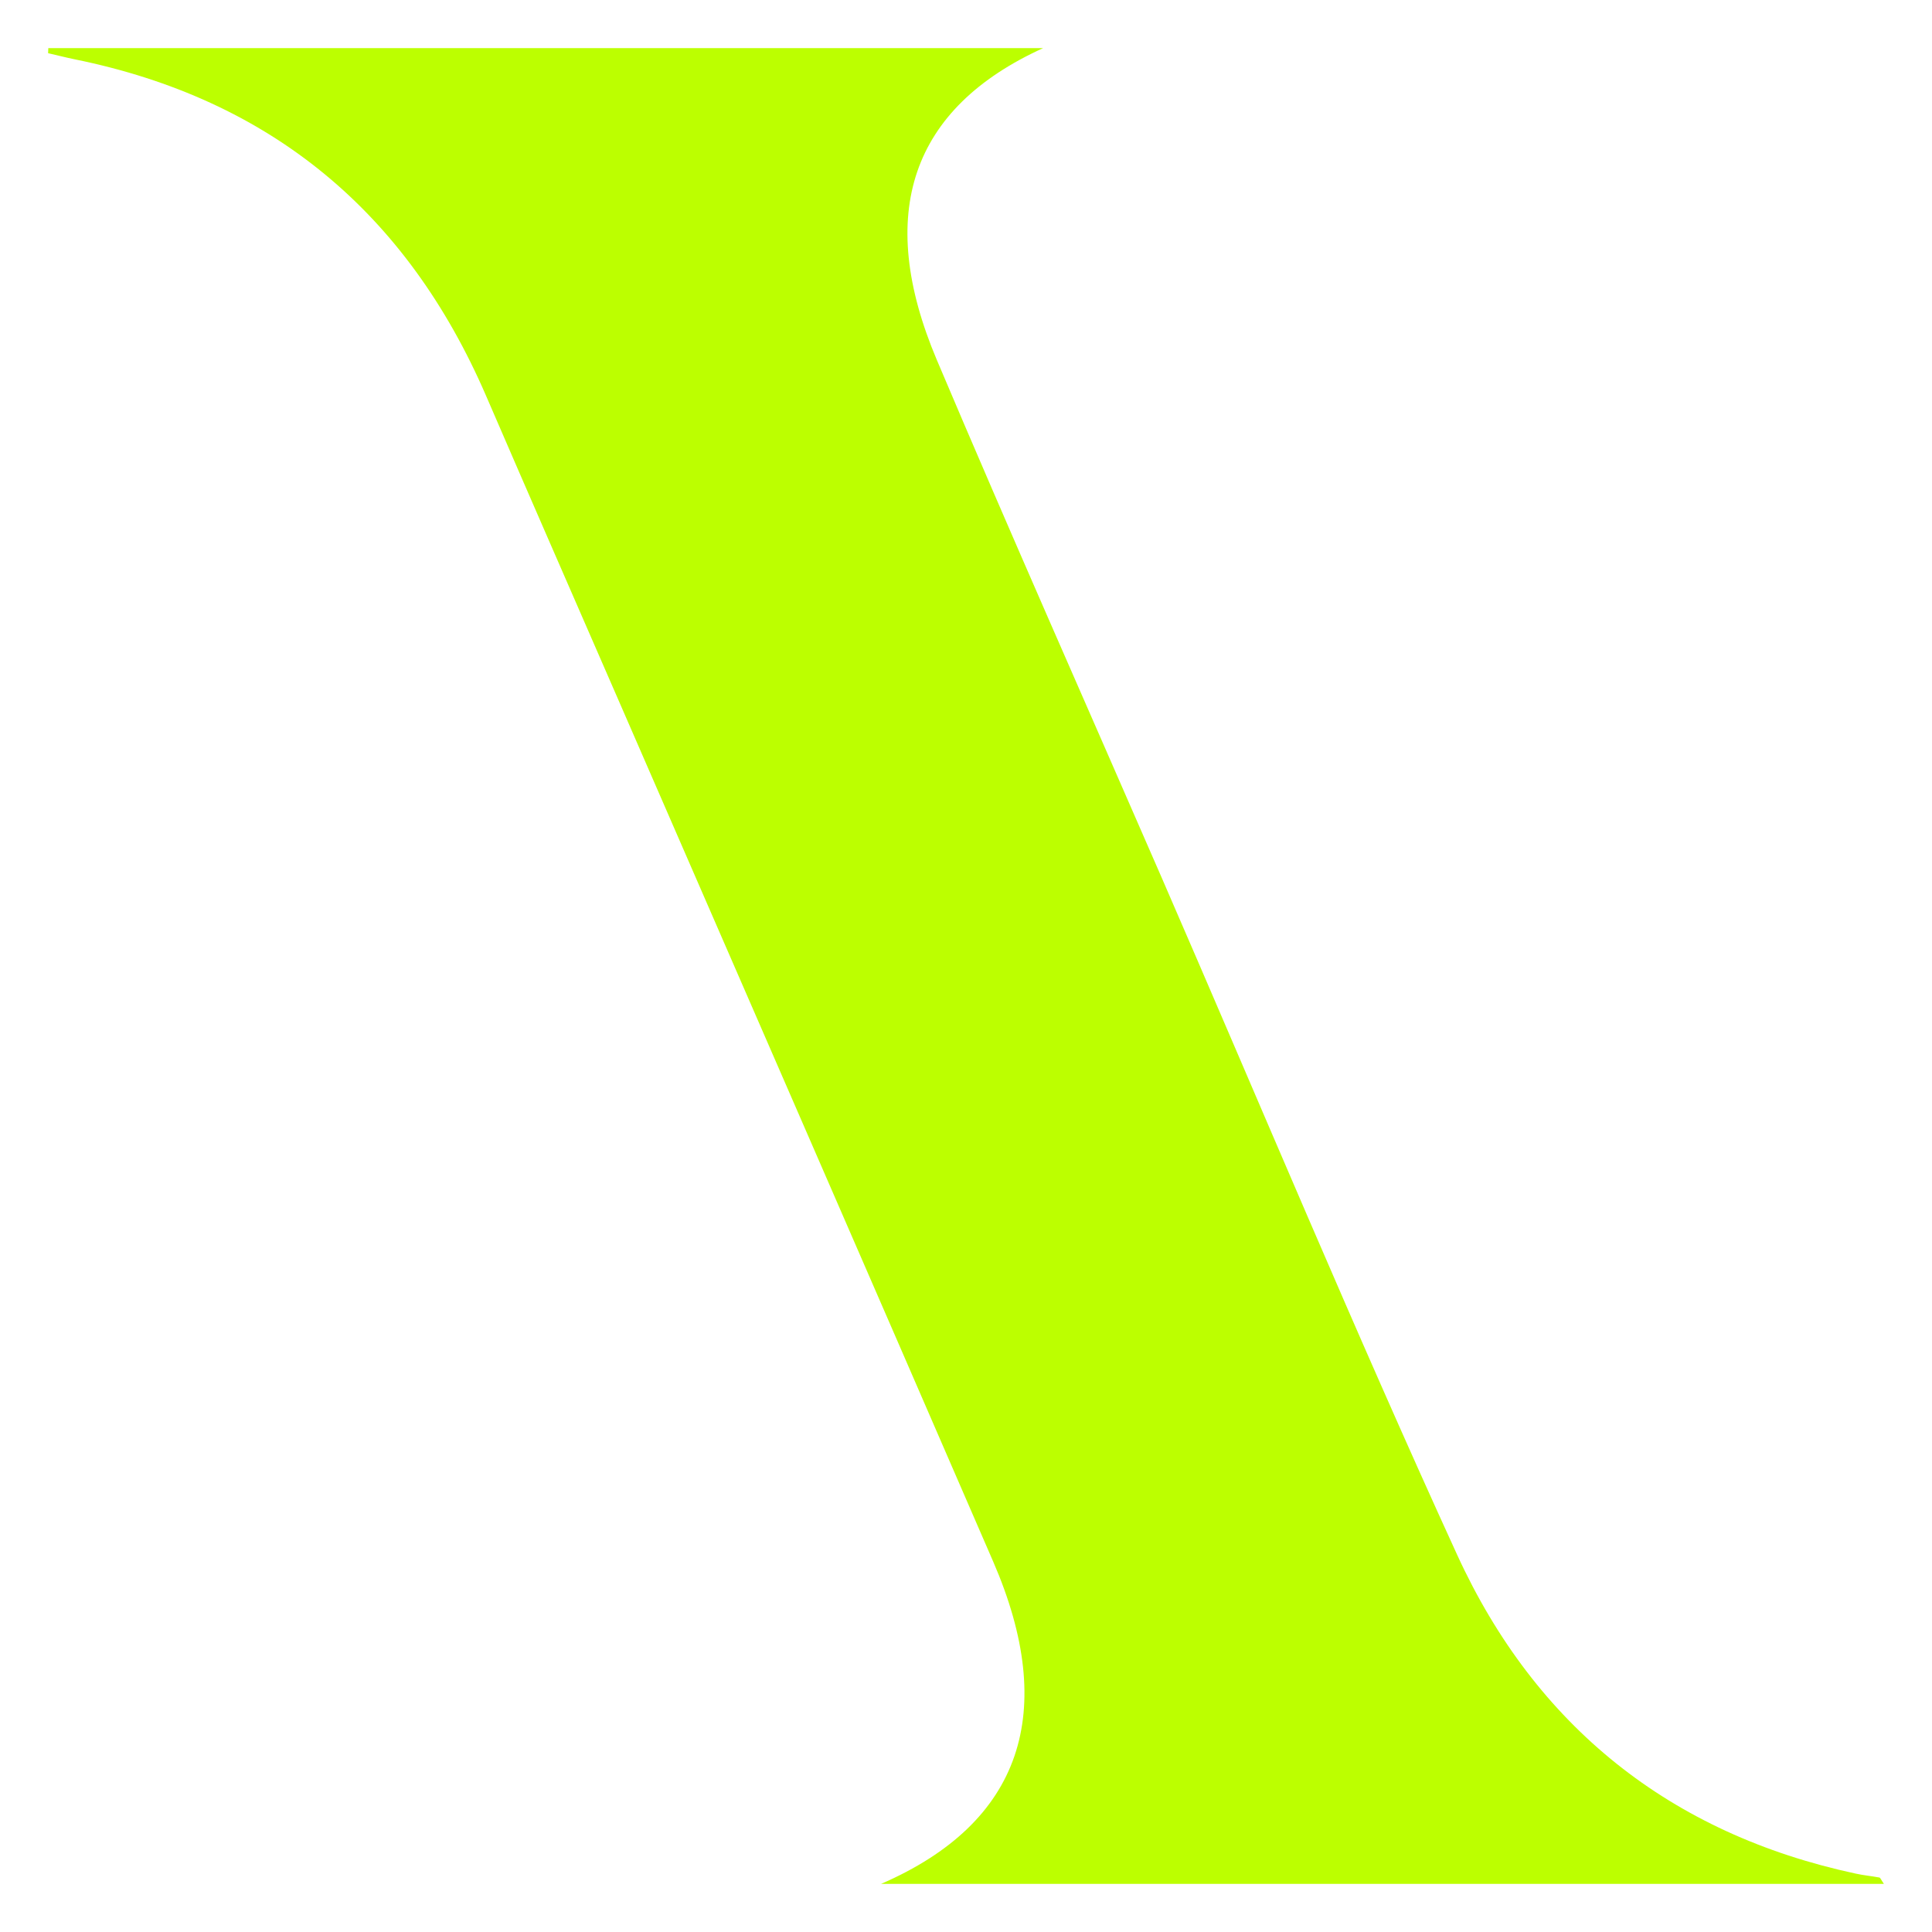 <svg width="30" height="30" viewBox="0 0 30 30" fill="none" xmlns="http://www.w3.org/2000/svg">
<path d="M0.751 0.747H16.198C14.146 1.68 13.586 3.319 14.547 5.589C15.687 8.282 16.875 10.954 18.042 13.636C19.566 17.141 21.037 20.672 22.628 24.146C23.847 26.805 25.939 28.476 28.814 29.093C28.936 29.12 29.059 29.131 29.183 29.154C29.197 29.156 29.207 29.185 29.253 29.253H13.681C15.87 28.304 16.434 26.58 15.422 24.248C13.469 19.744 11.507 15.245 9.548 10.744C8.881 9.212 8.211 7.682 7.548 6.147C6.315 3.295 4.199 1.539 1.164 0.922C1.024 0.893 0.886 0.858 0.747 0.826C0.747 0.8 0.748 0.773 0.75 0.748L0.751 0.747Z" fill="#BCFF00"/>
</svg>

